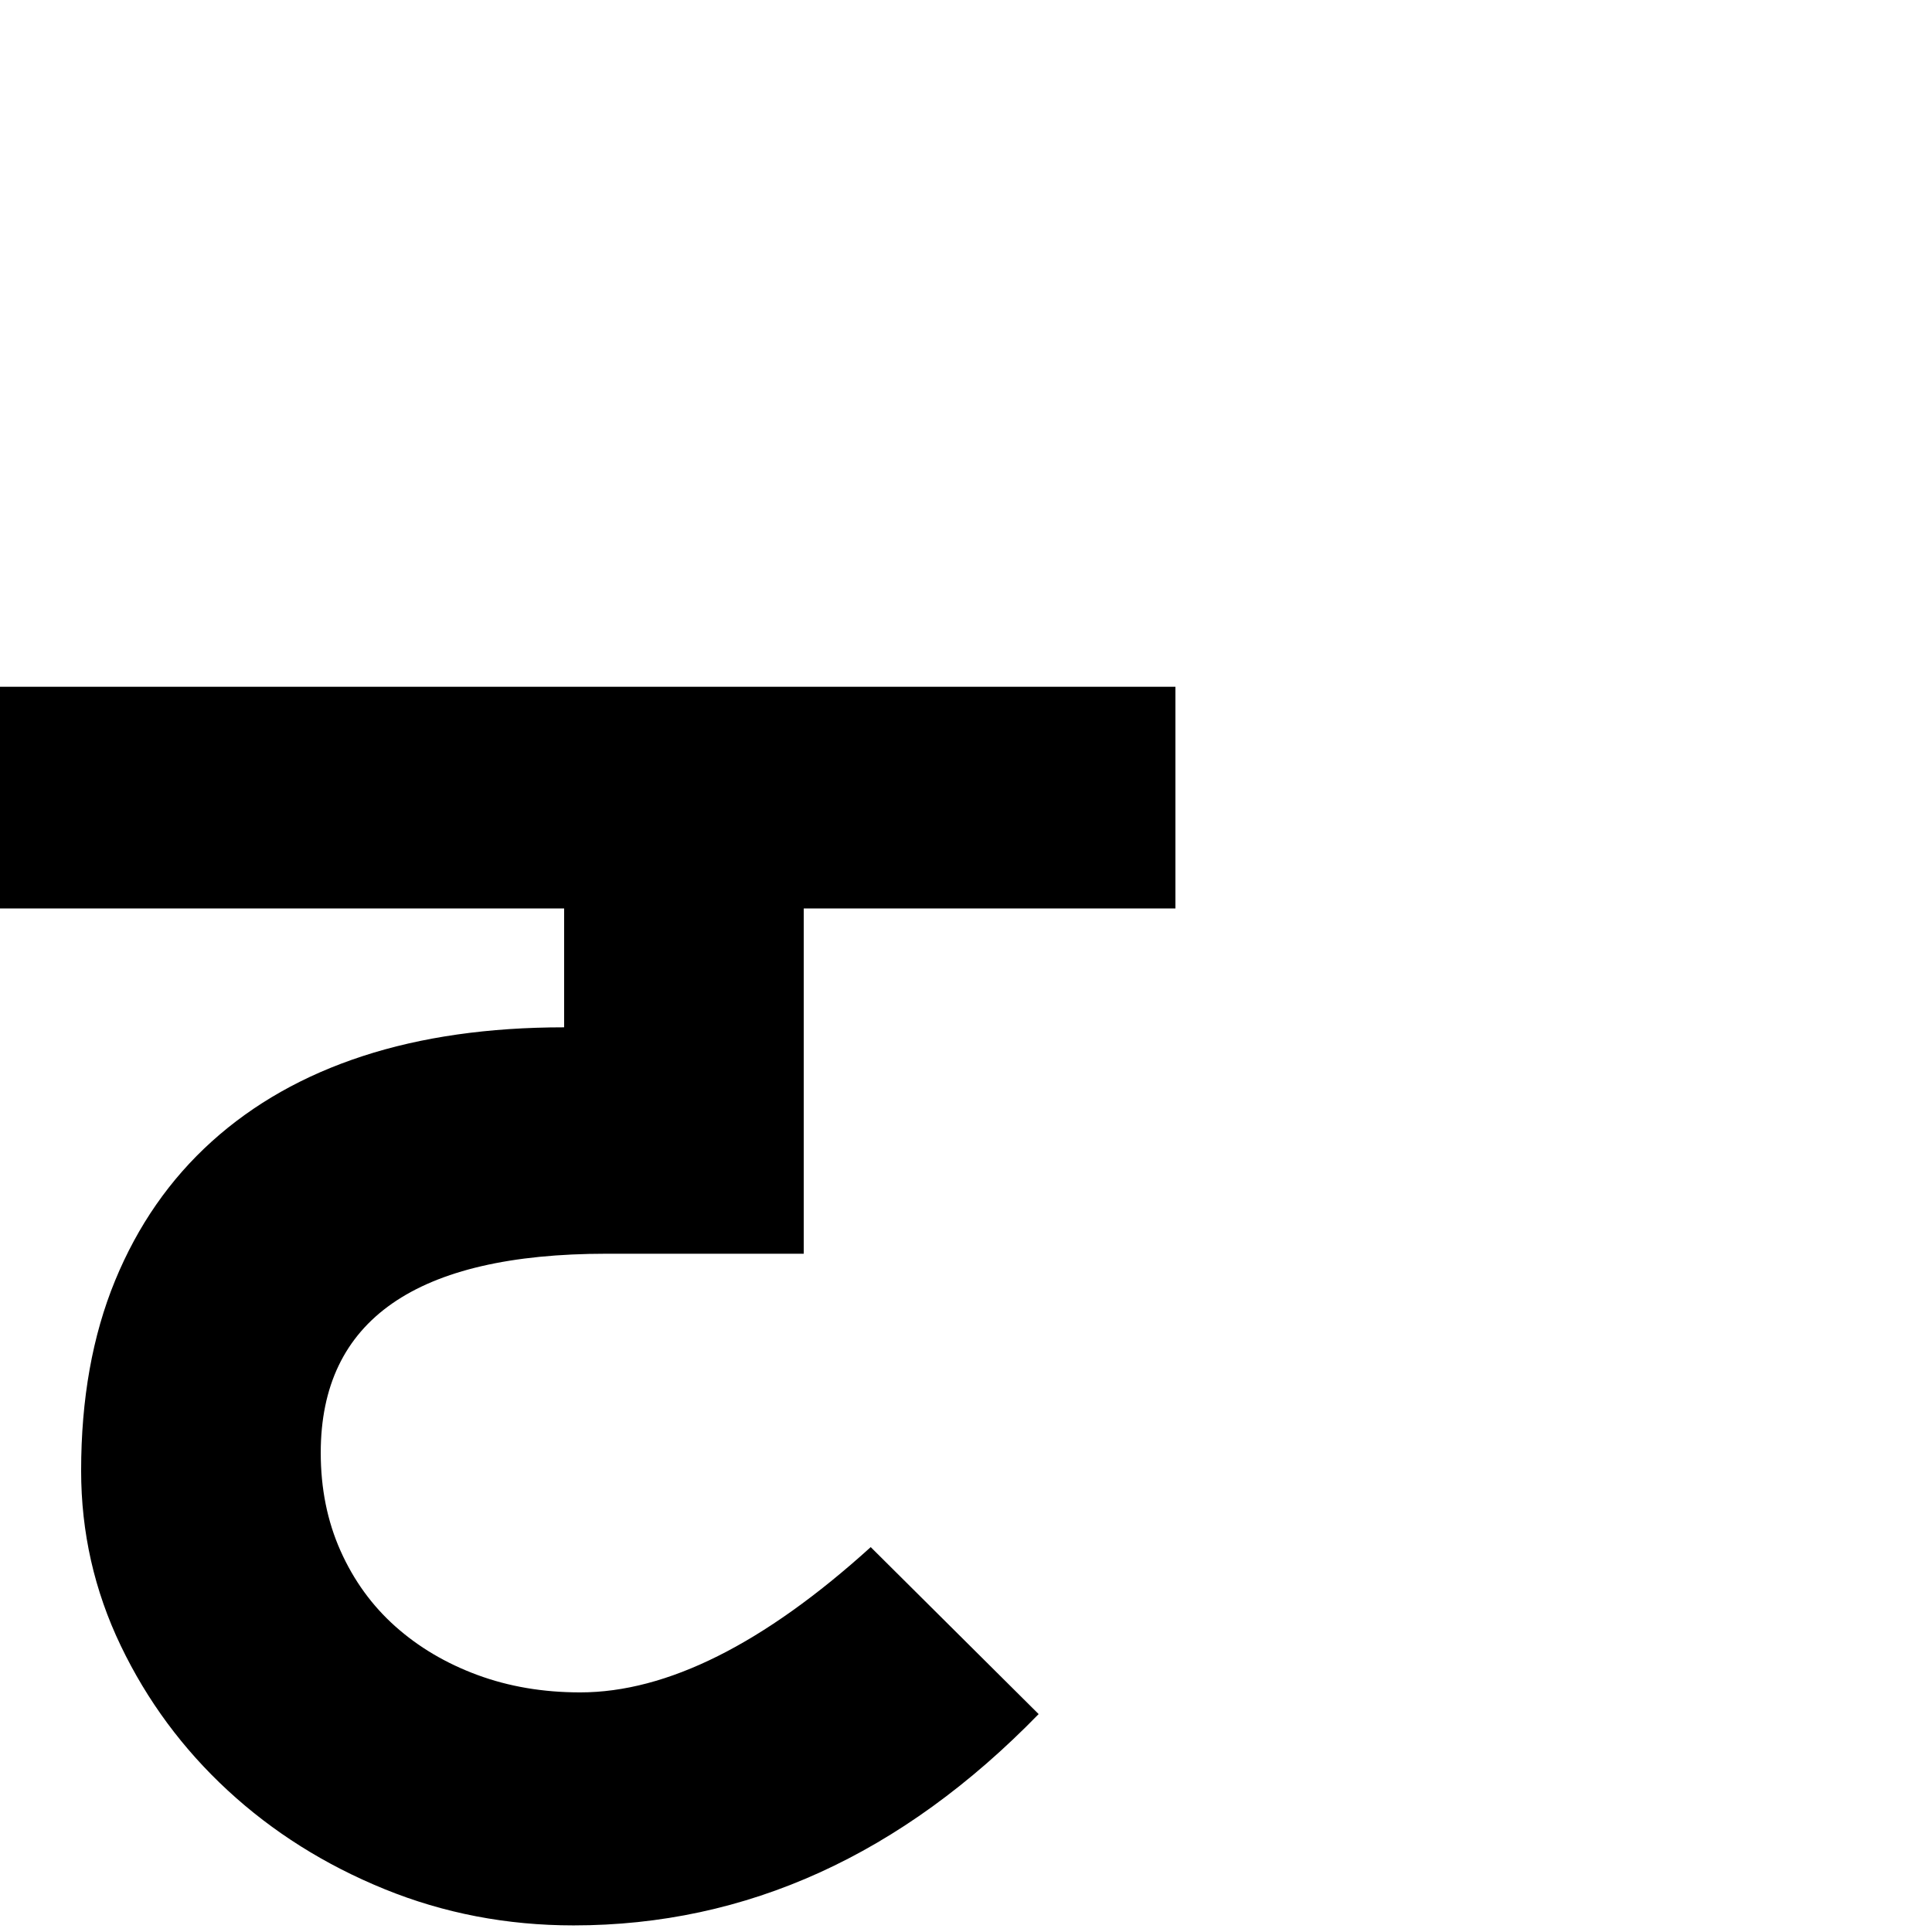 <?xml version="1.0" standalone="no"?>
<!DOCTYPE svg PUBLIC "-//W3C//DTD SVG 1.1//EN" "http://www.w3.org/Graphics/SVG/1.1/DTD/svg11.dtd" >
<svg viewBox="0 -410 2048 2048">
  <g transform="matrix(1 0 0 -1 0 1638)">
   <path fill="currentColor"
d="M1246 1085h-394v-366h-209q-303 0 -303 -211q0 -57 21 -104t58 -80t87 -51.5t109 -18.5q138 0 308 154l178 -177q-218 -224 -493 -224q-106 0 -200.5 38.5t-166 104.5t-113.5 153.5t-42 185.5q0 114 36 201.5t102.5 147.5t160 90.5t213.5 30.5v126h-598v235h1246v-235z
" />
  </g>

</svg>
